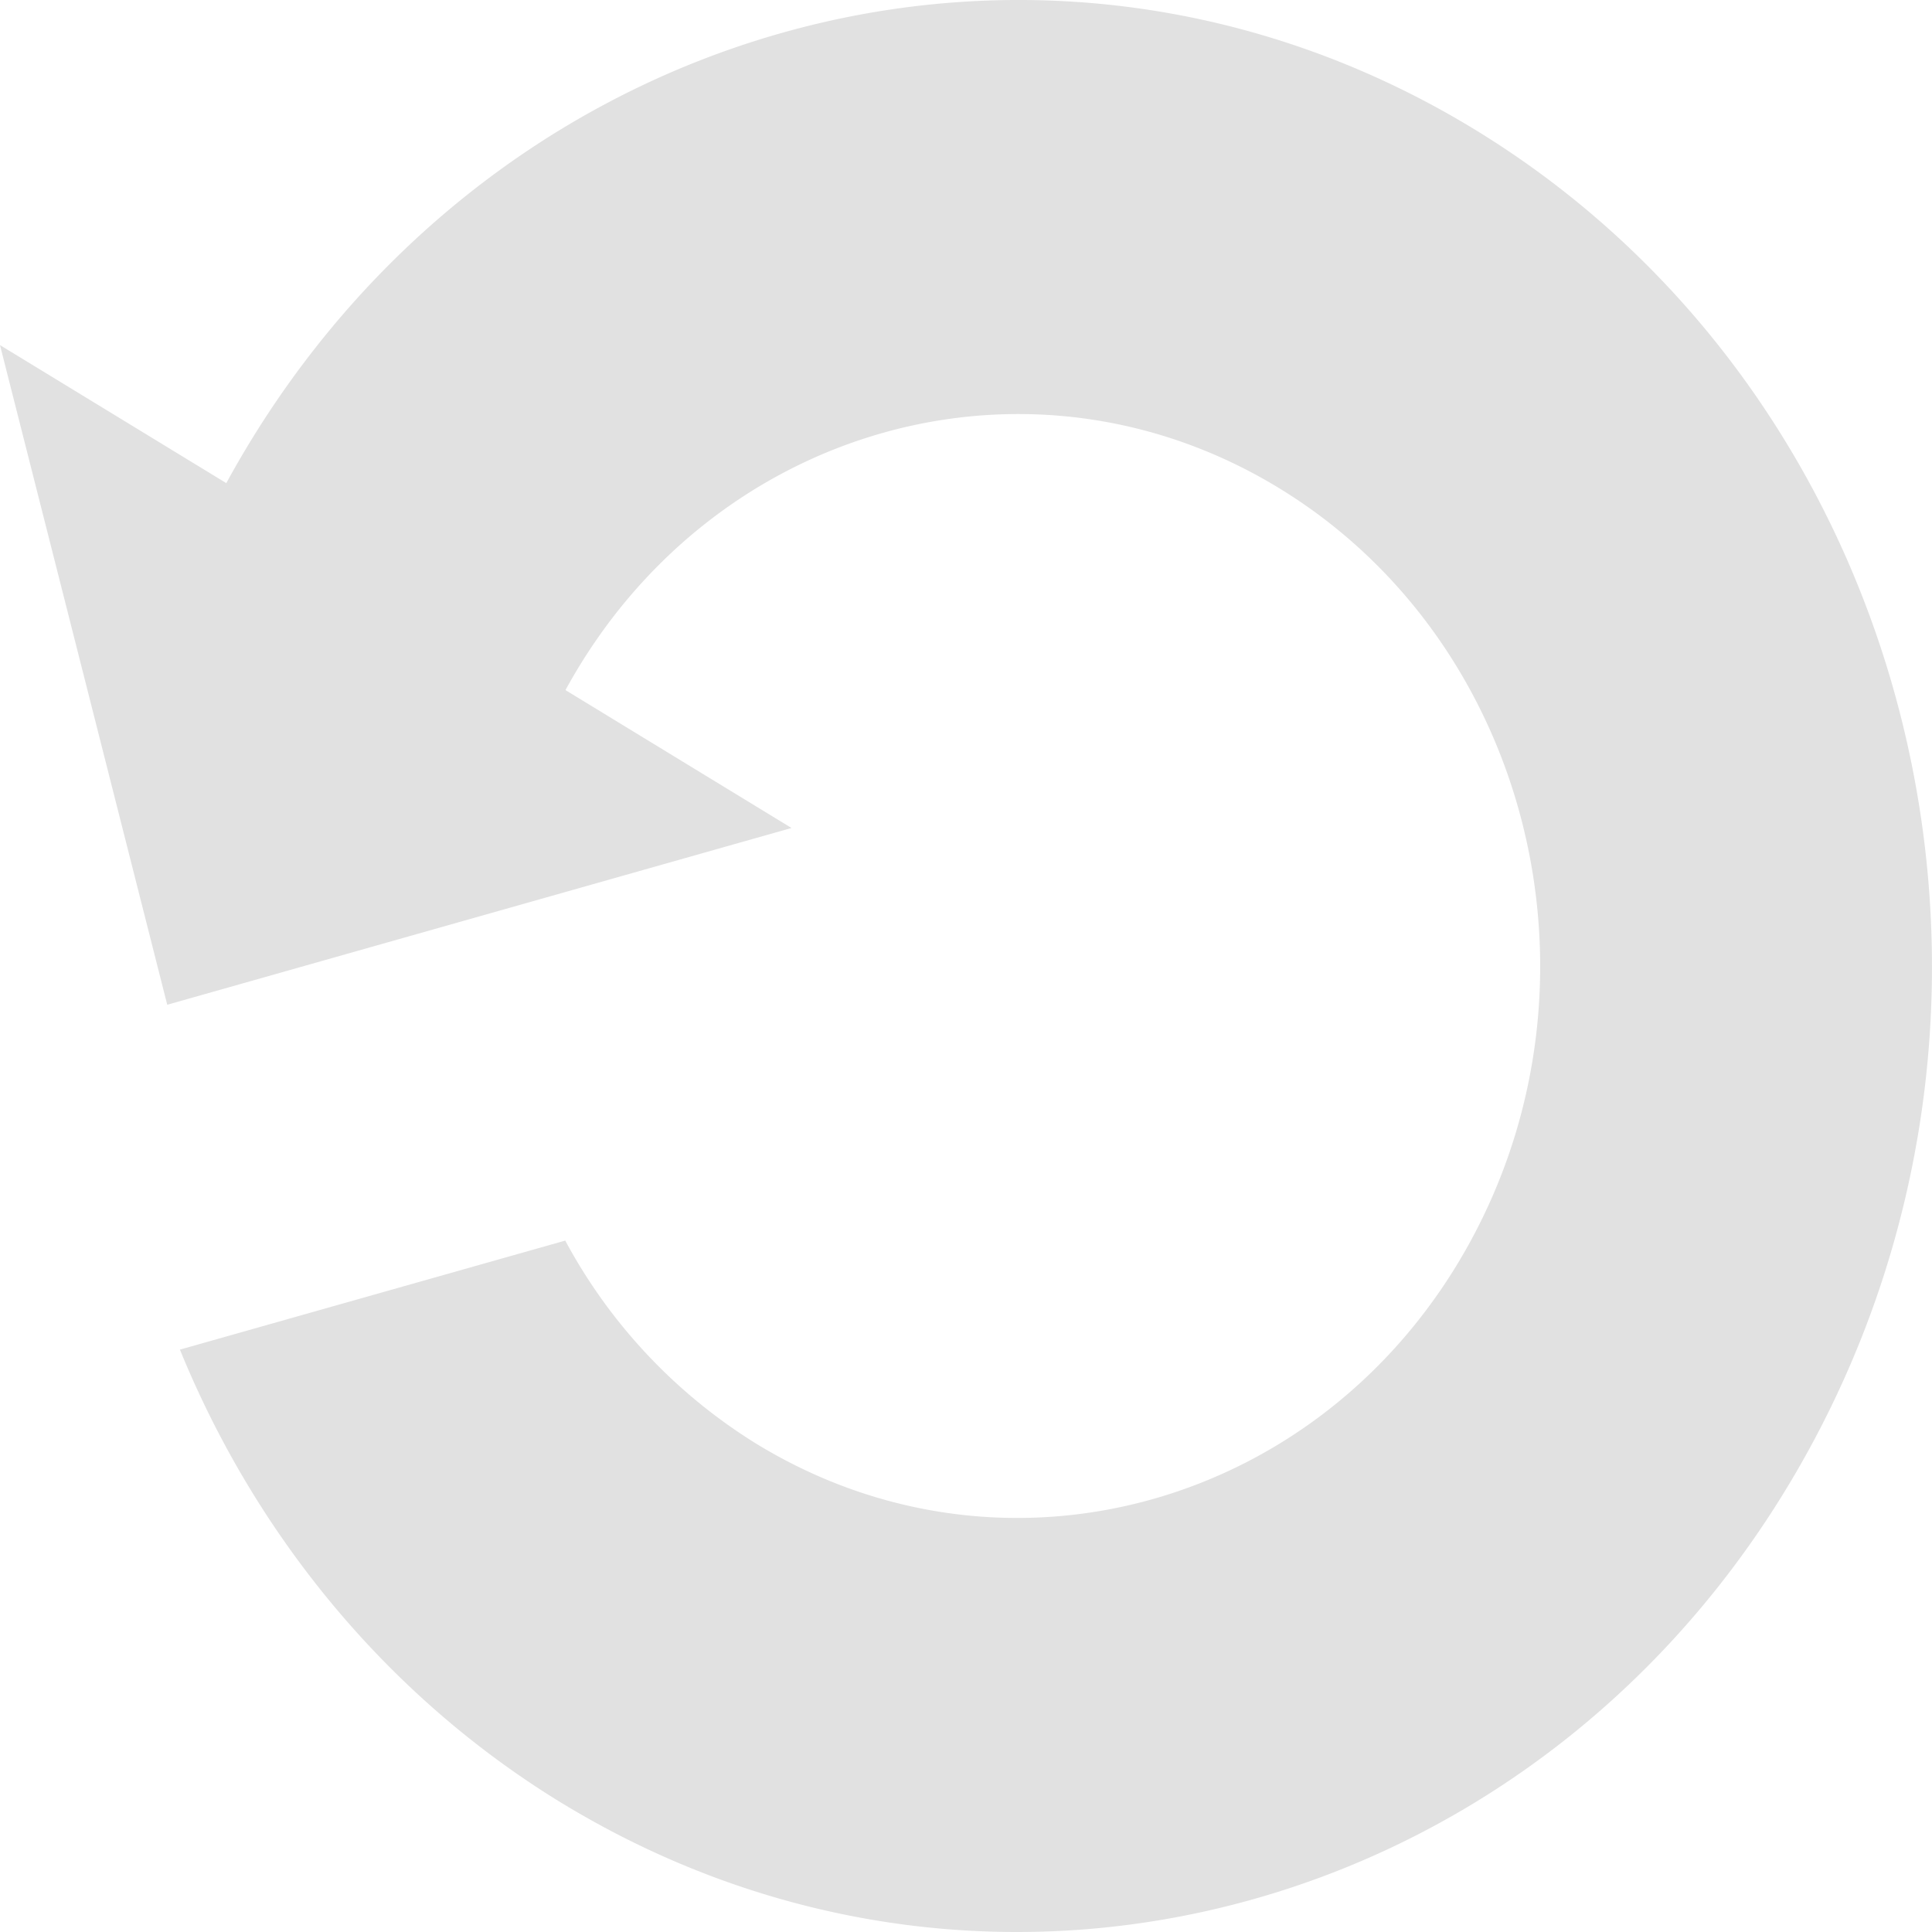 <svg xmlns="http://www.w3.org/2000/svg" fill="none" width="16" height="16" version="1.1" id="svg81074"><defs id="defs81068"><style id="current-color-scheme" type="text/css"/><clipPath id="clip0"><path fill="#fff" d="M0 0h16v16H0z" id="path81065"/></clipPath></defs><g clip-path="url(#clip0)" id="g81072"><path fill="currentColor" d="M0 2.858l1.385 5.463 5.17-1.464-1.872-1.142c1.194-2.186 3.84-2.935 5.909-1.673s2.777 4.057 1.583 6.243c-1.195 2.186-3.84 2.935-5.909 1.673a4.458 4.458 0 0 1-1.585-1.684l-3.191.903c.643 1.575 1.749 2.89 3.154 3.75 3.62 2.209 8.25.898 10.34-2.928 2.091-3.825.85-8.717-2.77-10.926-3.62-2.209-8.25-.898-10.34 2.928L0 2.858z" color="#e1e1e1" id="path81070"/></g></svg>